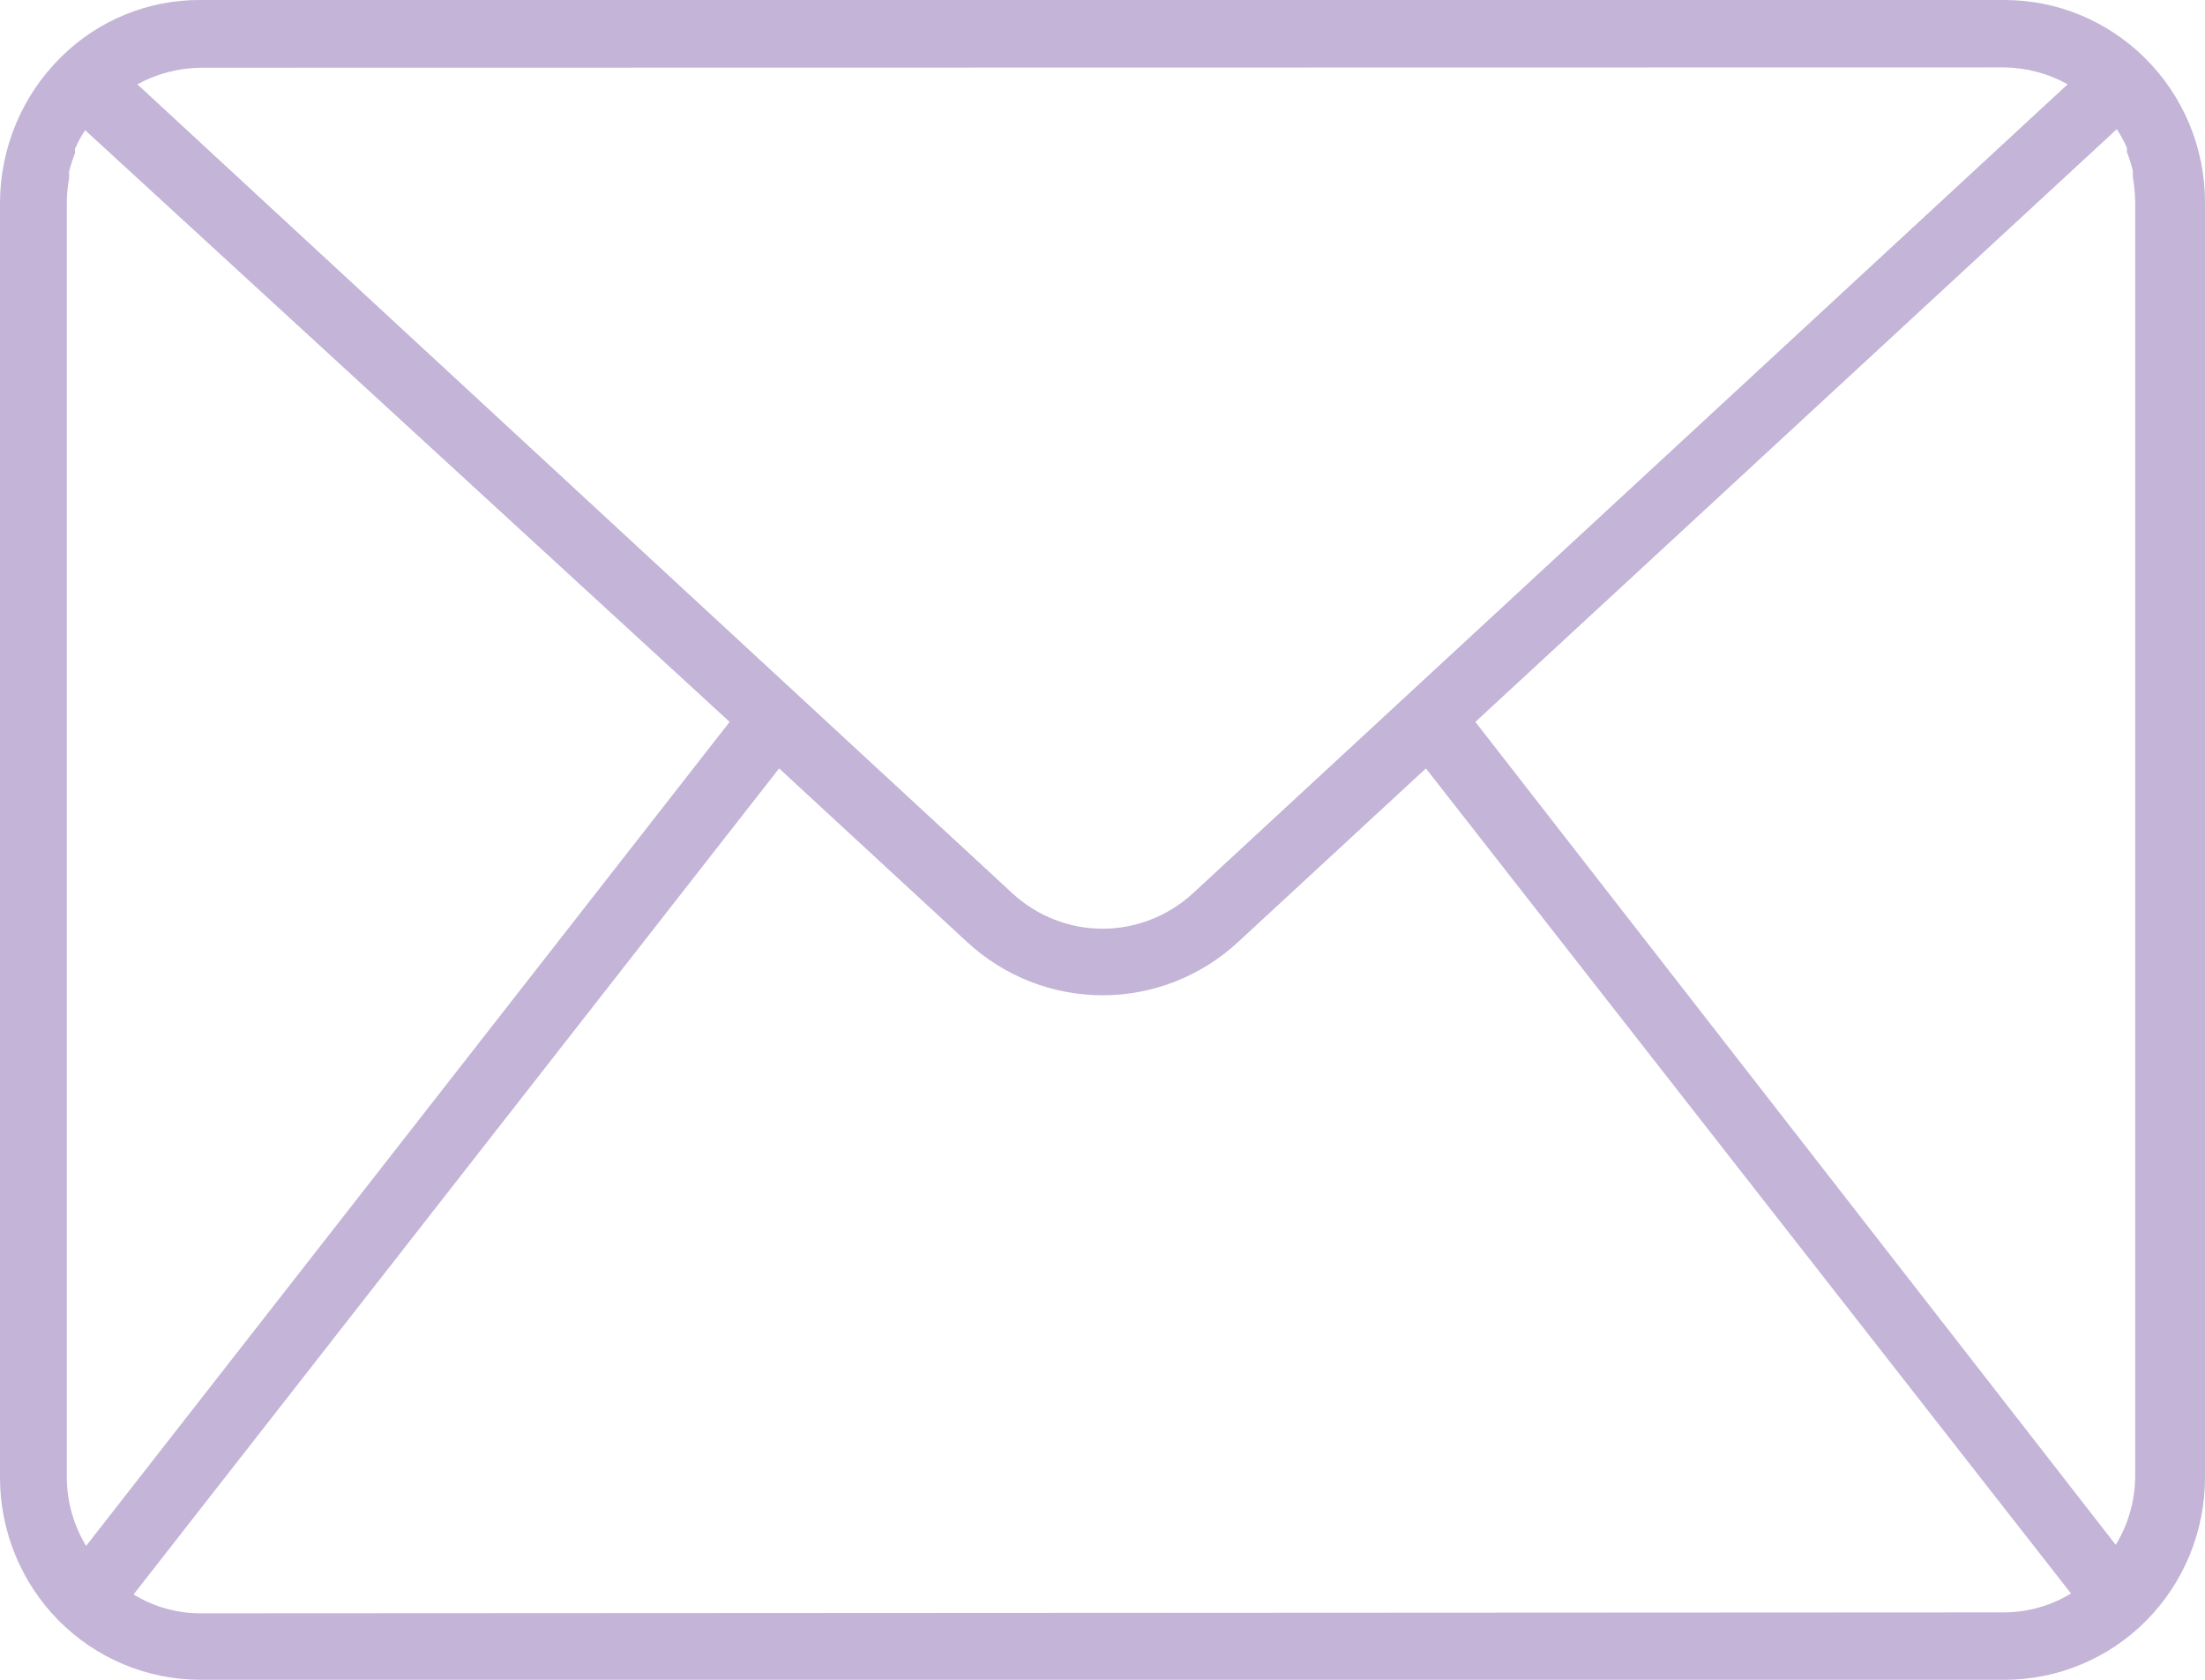 <svg width="21" height="16" viewBox="0 0 21 16" fill="none" xmlns="http://www.w3.org/2000/svg">
<path d="M20.418 0.543C20.062 0.195 19.586 0 19.091 2.74206e-05H1.909C1.413 -0.003 0.936 0.192 0.582 0.543C0.212 0.907 0.003 1.405 0 1.927V14.073C0 14.584 0.201 15.074 0.559 15.436C0.917 15.797 1.403 16 1.909 16H19.091C19.597 16 20.083 15.797 20.441 15.436C20.799 15.074 21 14.584 21 14.073V1.927C21 1.405 20.79 0.906 20.418 0.543ZM14.051 6.876L20.16 1.23C20.197 1.286 20.229 1.345 20.256 1.407C20.257 1.42 20.257 1.434 20.256 1.448C20.279 1.506 20.298 1.567 20.313 1.628V1.689C20.326 1.764 20.334 1.841 20.335 1.917V14.073C20.332 14.3 20.268 14.521 20.15 14.715L14.051 6.876ZM19.091 0.642C19.301 0.645 19.508 0.7 19.692 0.803L11.359 8.511C11.124 8.726 10.818 8.846 10.501 8.846C10.184 8.846 9.878 8.726 9.644 8.511L1.308 0.803C1.492 0.702 1.699 0.648 1.909 0.645L19.091 0.642ZM0.82 14.725C0.703 14.531 0.639 14.309 0.636 14.082V1.927C0.637 1.85 0.644 1.774 0.658 1.699V1.635C0.673 1.574 0.692 1.515 0.715 1.458C0.714 1.444 0.714 1.43 0.715 1.416C0.742 1.354 0.774 1.295 0.811 1.24L6.949 6.876L0.82 14.725ZM1.908 15.367C1.684 15.367 1.464 15.305 1.272 15.187L7.42 7.319L9.211 8.973C9.563 9.299 10.024 9.48 10.501 9.48C10.979 9.48 11.439 9.299 11.791 8.973L13.58 7.319L19.724 15.178C19.532 15.295 19.312 15.357 19.087 15.358L1.908 15.367Z" fill="#C3B4D8"/>
</svg>
